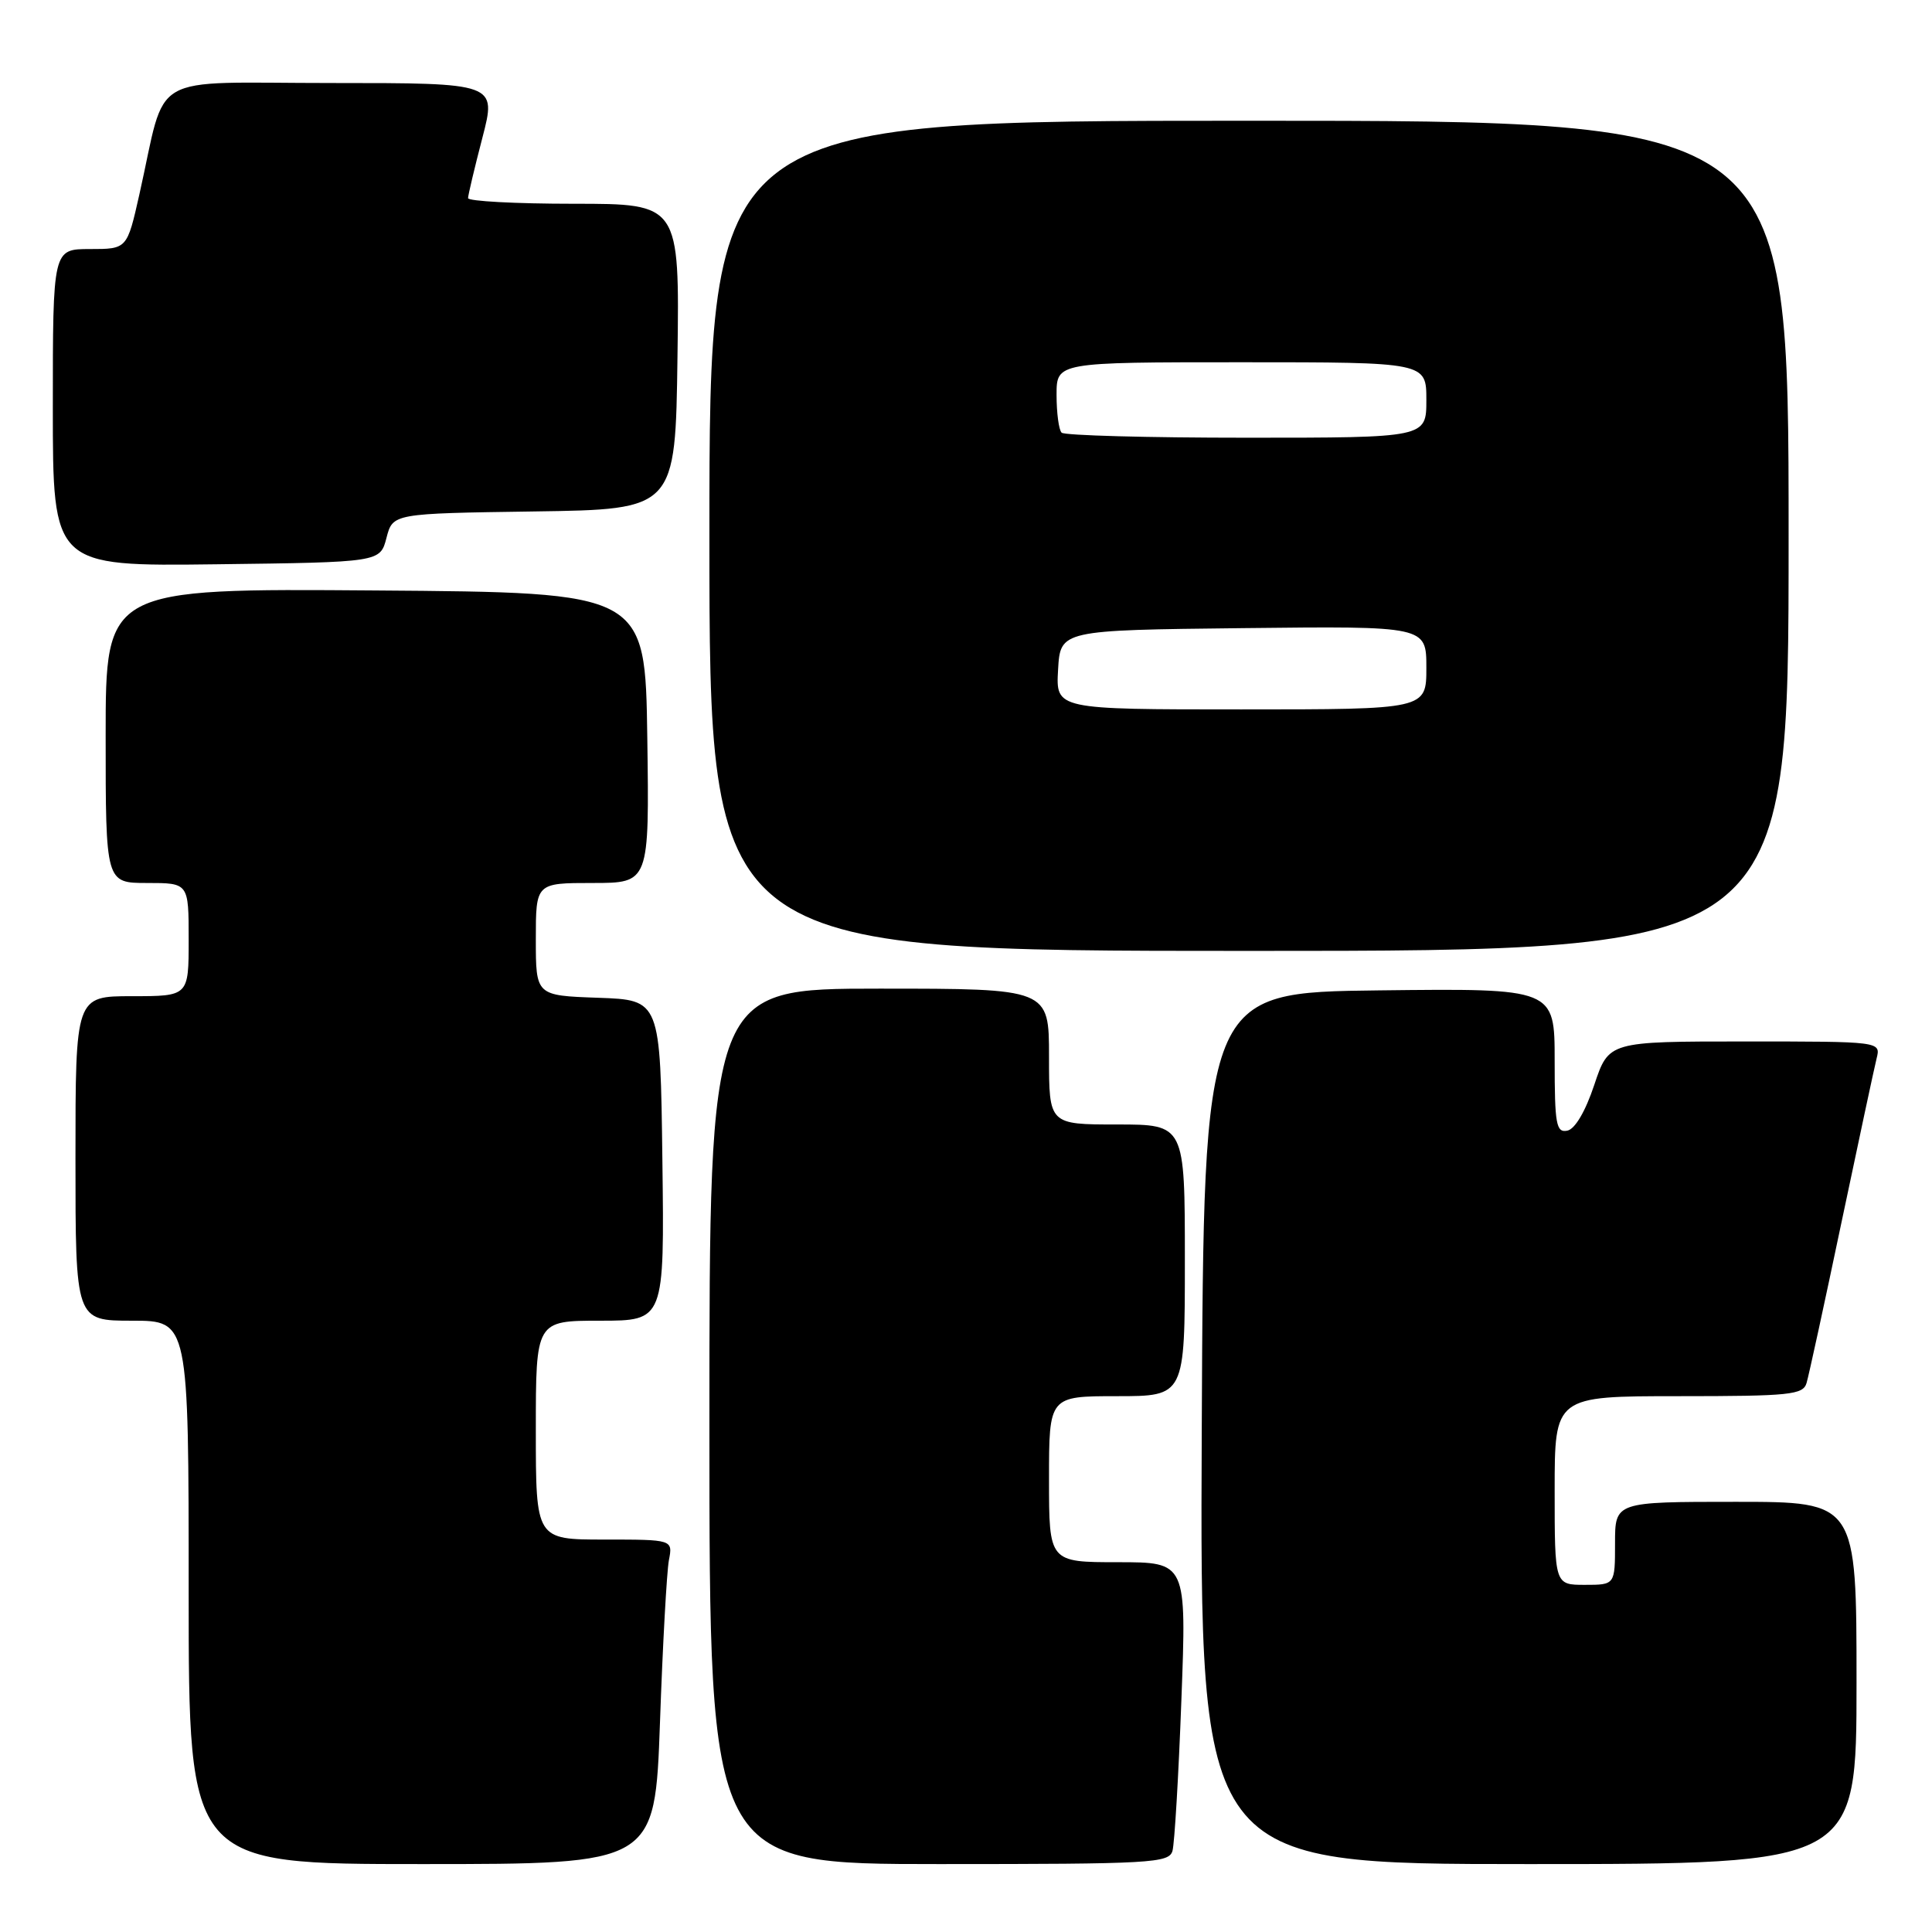 <?xml version="1.0" encoding="UTF-8" standalone="no"?>
<!DOCTYPE svg PUBLIC "-//W3C//DTD SVG 1.1//EN" "http://www.w3.org/Graphics/SVG/1.1/DTD/svg11.dtd" >
<svg xmlns="http://www.w3.org/2000/svg" xmlns:xlink="http://www.w3.org/1999/xlink" version="1.1" viewBox="0 0 256 256">
 <g >
 <path fill="currentColor"
d=" M 87.45 228.25 C 87.81 217.94 88.35 208.26 88.63 206.75 C 89.16 204.00 89.16 204.00 80.08 204.00 C 71.00 204.00 71.00 204.00 71.00 189.50 C 71.00 175.00 71.00 175.00 79.52 175.00 C 88.04 175.00 88.04 175.00 87.77 153.75 C 87.50 132.50 87.50 132.50 79.25 132.21 C 71.00 131.92 71.00 131.92 71.00 124.46 C 71.00 117.00 71.00 117.00 78.52 117.00 C 86.04 117.00 86.04 117.00 85.77 97.75 C 85.50 78.50 85.50 78.50 49.75 78.24 C 14.00 77.97 14.00 77.97 14.00 97.49 C 14.00 117.00 14.00 117.00 19.50 117.00 C 25.00 117.00 25.00 117.00 25.00 124.50 C 25.00 132.00 25.00 132.00 17.50 132.00 C 10.00 132.00 10.00 132.00 10.00 153.50 C 10.00 175.00 10.00 175.00 17.50 175.00 C 25.00 175.00 25.00 175.00 25.00 211.00 C 25.00 247.00 25.00 247.00 55.89 247.00 C 86.78 247.00 86.78 247.00 87.45 228.25 Z  M 155.36 245.25 C 155.63 244.29 156.17 235.29 156.54 225.25 C 157.23 207.00 157.23 207.00 148.12 207.00 C 139.00 207.00 139.00 207.00 139.00 196.00 C 139.00 185.00 139.00 185.00 148.00 185.00 C 157.00 185.00 157.00 185.00 157.00 167.00 C 157.00 149.00 157.00 149.00 148.00 149.00 C 139.00 149.00 139.00 149.00 139.00 140.00 C 139.00 131.00 139.00 131.00 116.50 131.00 C 94.00 131.00 94.00 131.00 94.00 189.00 C 94.00 247.00 94.00 247.00 124.43 247.00 C 152.56 247.00 154.90 246.87 155.36 245.25 Z  M 246.00 223.00 C 246.00 199.00 246.00 199.00 230.00 199.00 C 214.00 199.00 214.00 199.00 214.00 204.50 C 214.00 210.00 214.00 210.00 210.00 210.00 C 206.00 210.00 206.00 210.00 206.00 197.50 C 206.00 185.00 206.00 185.00 222.43 185.00 C 237.22 185.00 238.92 184.82 239.38 183.25 C 239.67 182.29 241.75 172.72 244.00 162.00 C 246.26 151.28 248.35 141.49 248.66 140.25 C 249.22 138.00 249.22 138.00 231.19 138.00 C 213.17 138.00 213.17 138.00 211.25 143.75 C 210.07 147.29 208.69 149.62 207.67 149.82 C 206.20 150.11 206.00 148.97 206.00 140.55 C 206.00 130.96 206.00 130.96 182.75 131.23 C 159.50 131.50 159.50 131.50 159.24 189.25 C 158.98 247.00 158.98 247.00 202.49 247.00 C 246.00 247.00 246.00 247.00 246.00 223.00 Z  M 237.00 71.00 C 237.00 16.00 237.00 16.00 165.50 16.00 C 94.00 16.00 94.00 16.00 94.00 71.00 C 94.00 126.00 94.00 126.00 165.50 126.00 C 237.00 126.00 237.00 126.00 237.00 71.00 Z  M 51.21 71.27 C 52.05 68.04 52.05 68.04 70.77 67.77 C 89.50 67.50 89.50 67.50 89.77 47.25 C 90.04 27.00 90.04 27.00 76.02 27.00 C 68.31 27.00 62.01 26.66 62.02 26.25 C 62.03 25.84 62.88 22.24 63.92 18.25 C 65.80 11.00 65.80 11.00 43.94 11.00 C 19.16 11.00 22.18 9.26 18.47 25.75 C 16.84 33.00 16.84 33.00 11.92 33.00 C 7.00 33.00 7.00 33.00 7.00 54.02 C 7.00 75.04 7.00 75.04 28.69 74.77 C 50.37 74.50 50.37 74.50 51.21 71.27 Z  M 140.20 88.75 C 140.50 83.50 140.50 83.50 164.75 83.23 C 189.00 82.96 189.00 82.96 189.00 88.48 C 189.00 94.00 189.00 94.00 164.45 94.00 C 139.90 94.00 139.90 94.00 140.20 88.75 Z  M 140.67 57.33 C 140.30 56.97 140.00 54.72 140.00 52.33 C 140.00 48.00 140.00 48.00 164.50 48.00 C 189.00 48.00 189.00 48.00 189.00 53.00 C 189.00 58.00 189.00 58.00 165.17 58.00 C 152.06 58.00 141.03 57.70 140.67 57.33 Z "/>
</g>
</svg>